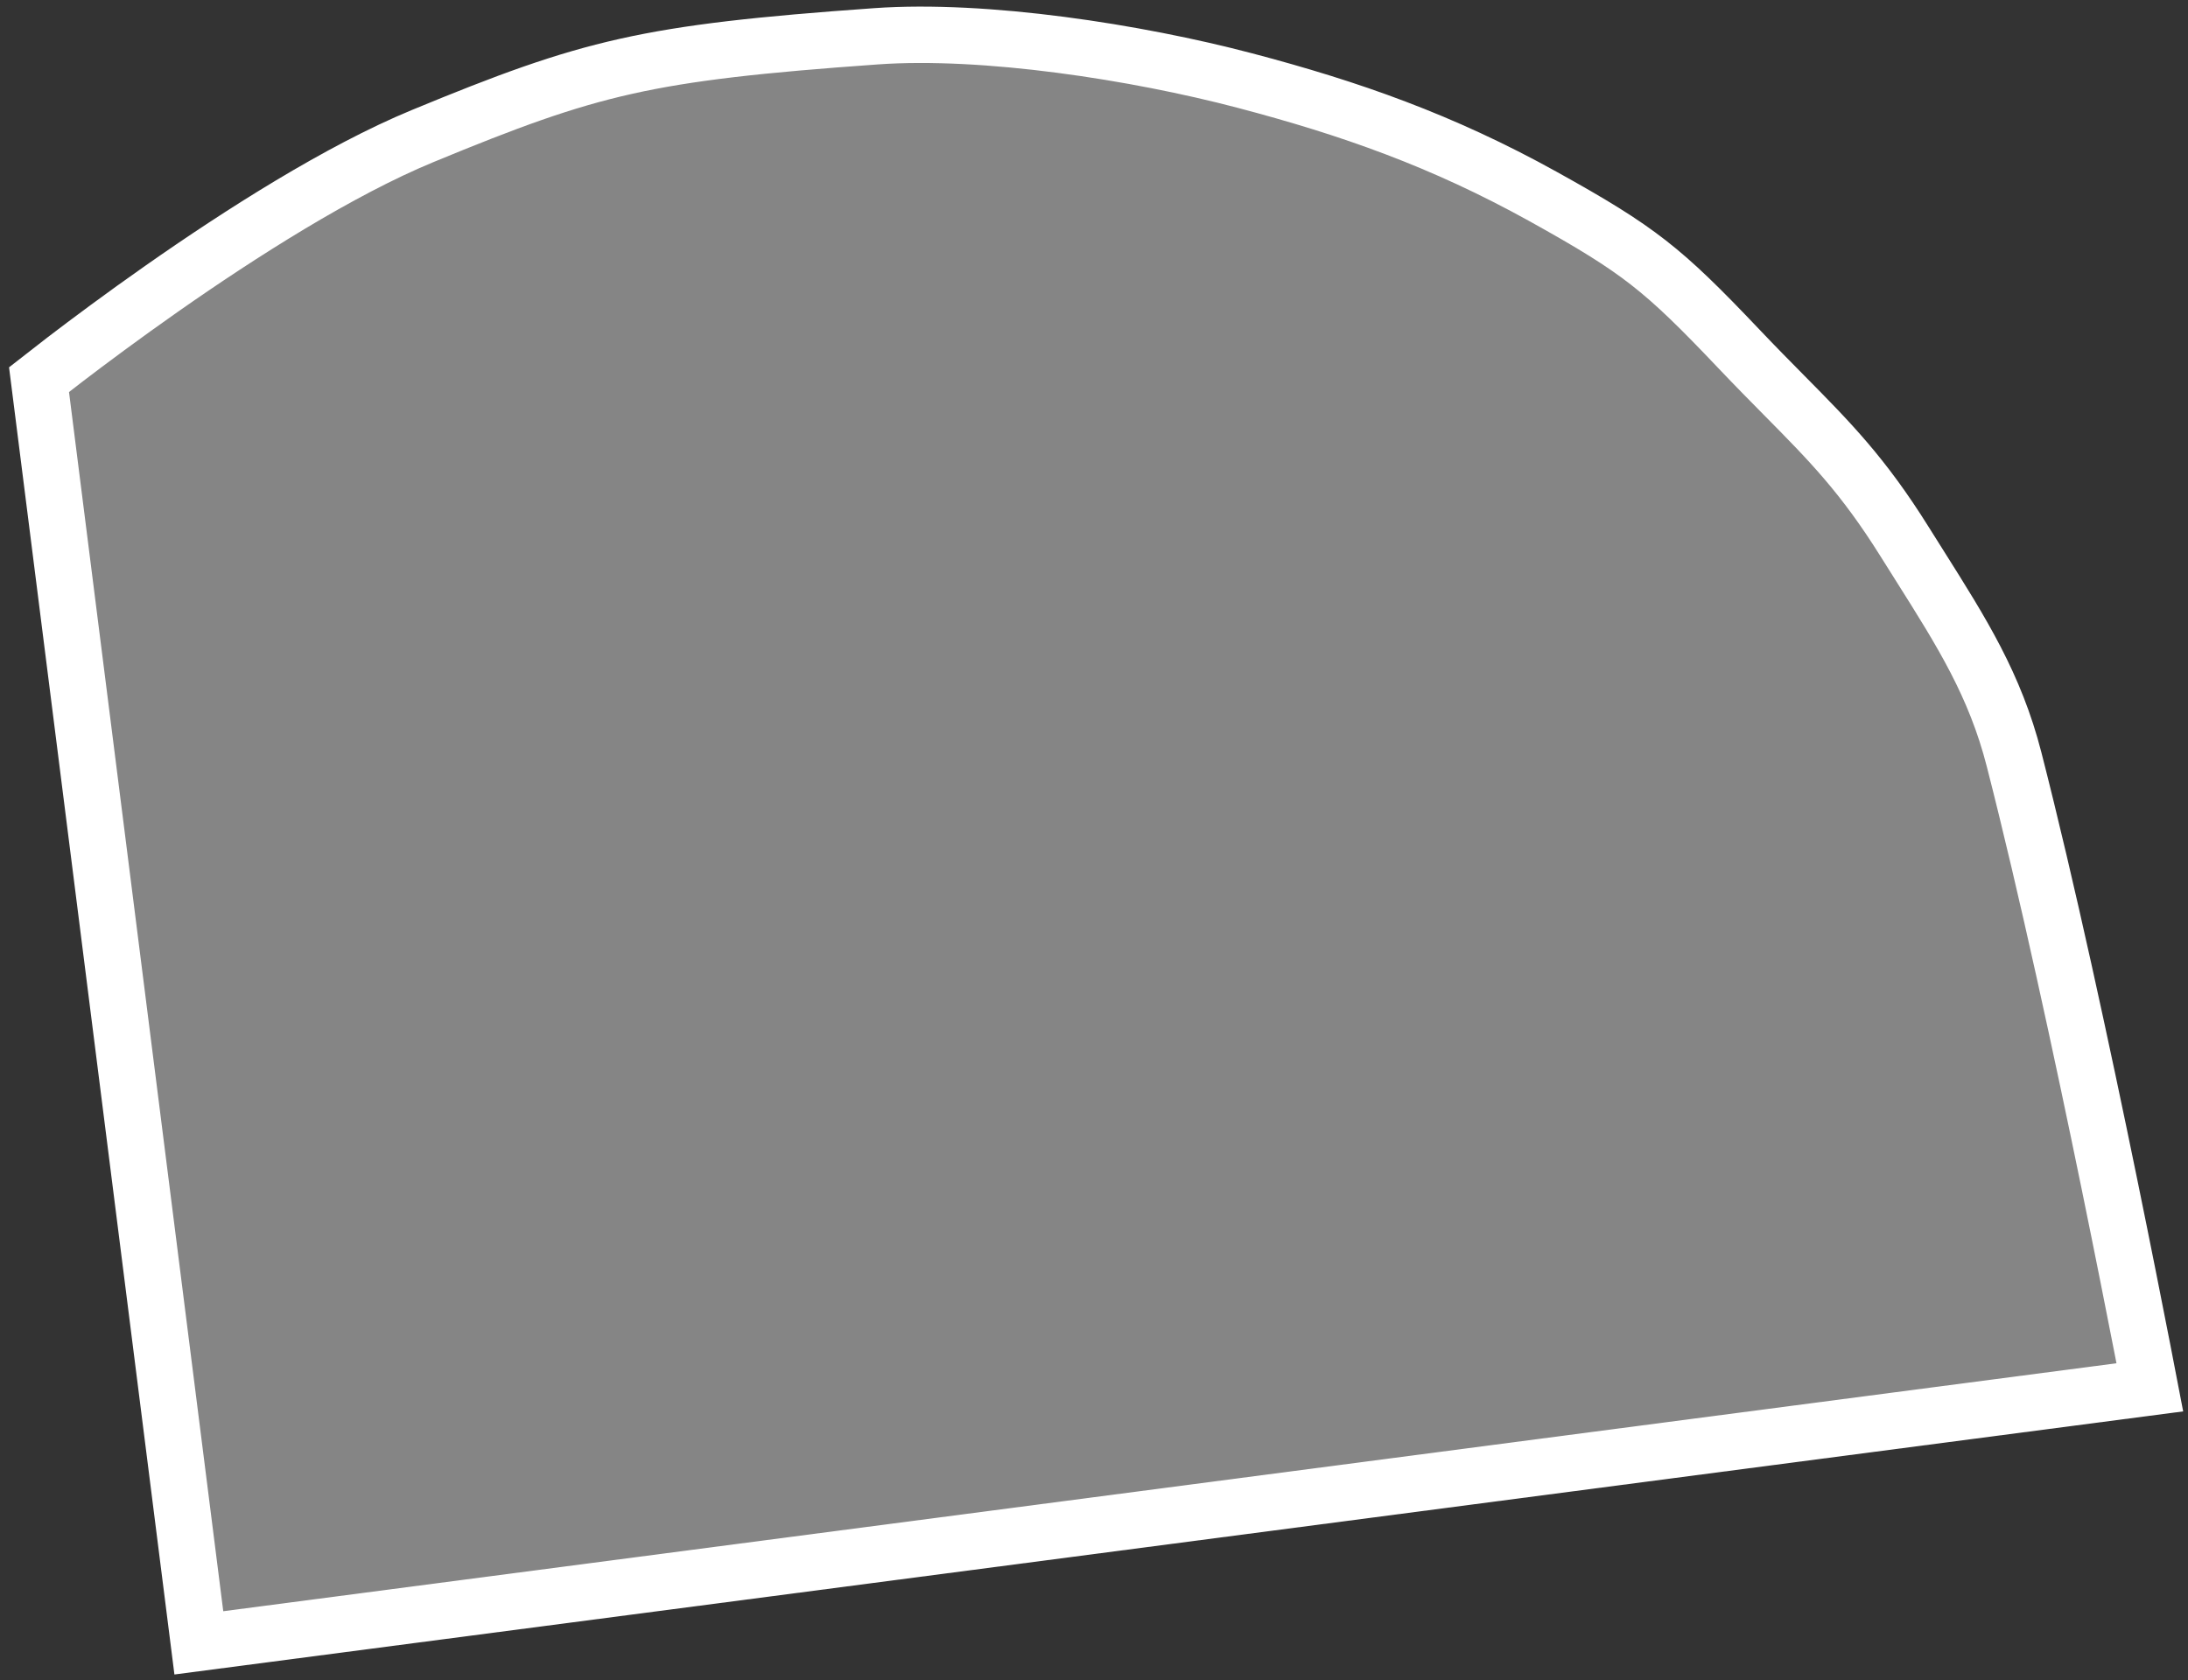 <svg width="194" height="149" viewBox="0 0 194 149" fill="none" xmlns="http://www.w3.org/2000/svg">
<rect x="0" y="0" width="194" height="149" fill="#333333" stroke="none"/>
<path d="M190.617 123.036L17.63 145.698L3.46 33.667C4.027 33.221 4.802 32.618 5.749 31.893C7.881 30.264 10.882 28.025 14.354 25.591C21.342 20.694 30.081 15.123 37.46 12.072C45.01 8.951 49.94 7.127 55.498 5.883C61.079 4.634 67.379 3.95 77.677 3.218C87.335 2.531 100.762 4.615 110.364 7.142C119.728 9.606 127.899 12.483 136.788 17.41C141.146 19.827 143.78 21.433 146.162 23.291C148.547 25.152 150.748 27.321 154.186 30.945C155.669 32.507 156.999 33.853 158.228 35.097C162.244 39.161 165.186 42.138 168.88 48.049C169.348 48.798 169.806 49.523 170.252 50.23C173.966 56.12 176.888 60.753 178.578 67.345C181.5 78.746 184.633 93.309 187.04 105.047C188.242 110.91 189.26 116.059 189.979 119.741C190.23 121.03 190.445 122.139 190.617 123.036Z" fill="white" fill-opacity="0.4" stroke="white" stroke-width="5"/>
</svg>
